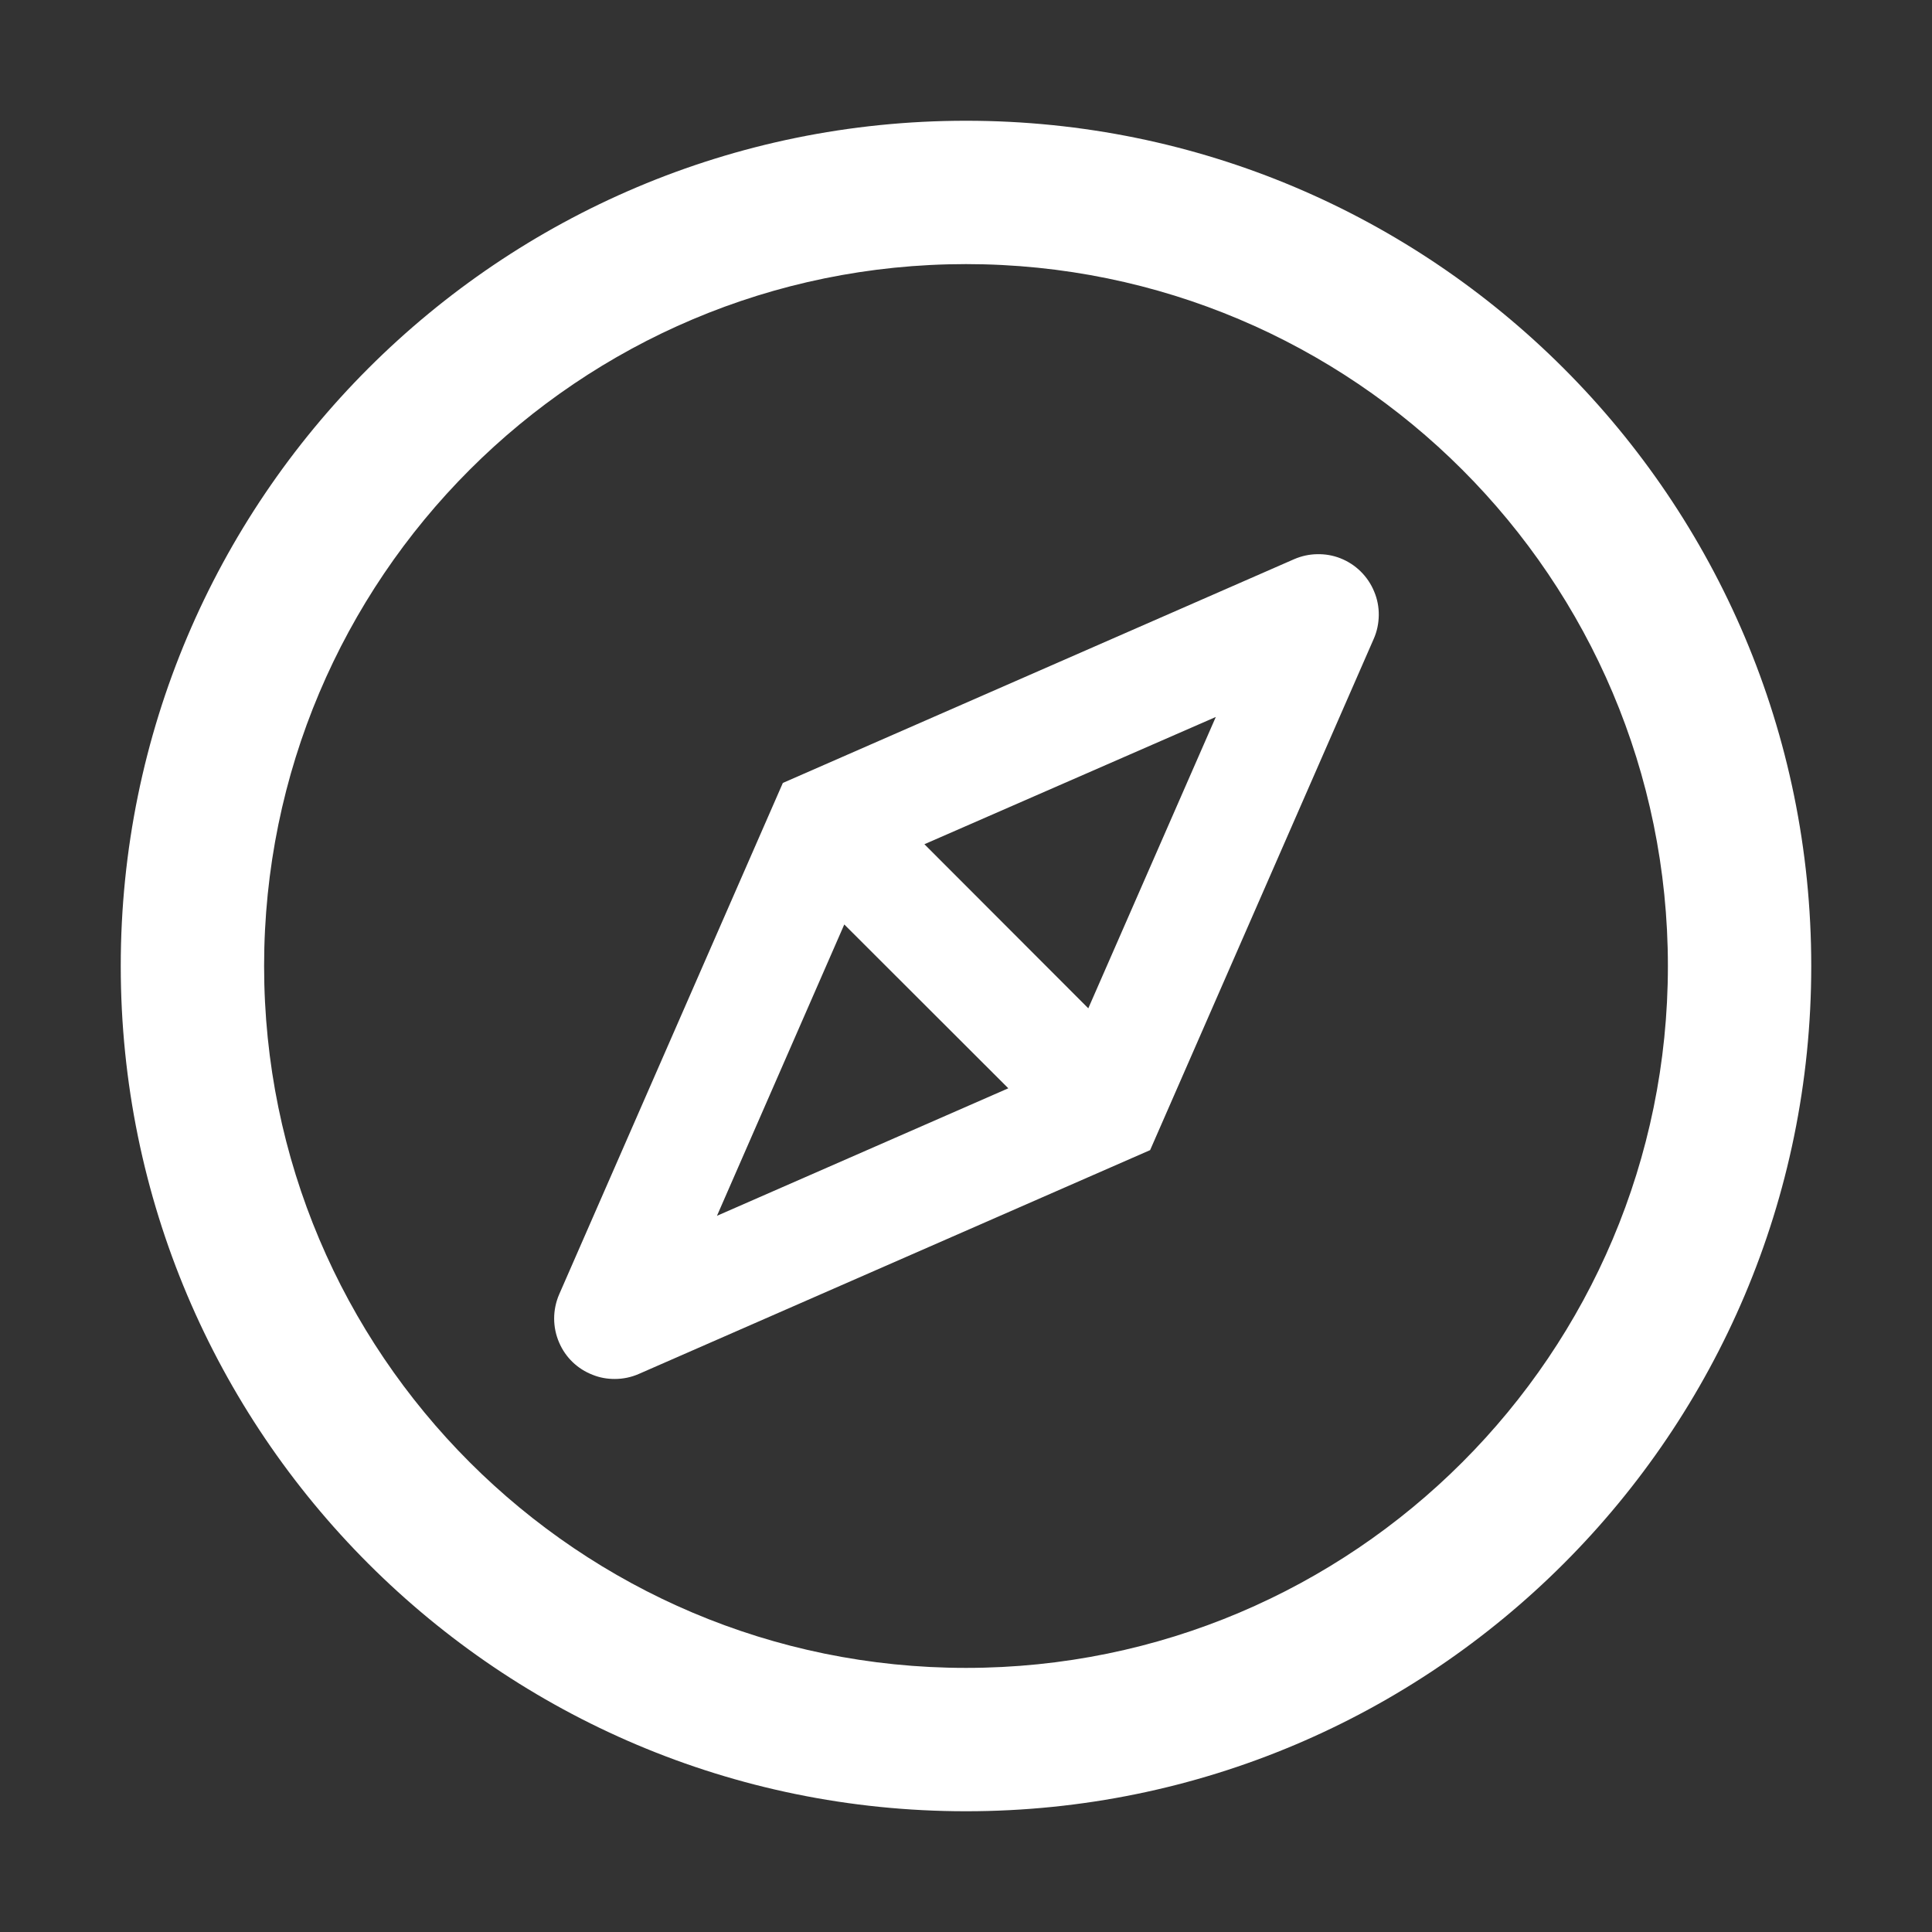<svg width="20" height="20" viewBox="0 0 20 20" fill="none" xmlns="http://www.w3.org/2000/svg">
<rect x="0" y="0" width="20" height="20" fill="#333333" stroke="none"/>
<path d="M10 1.25C5.168 1.25 1.25 5.168 1.25 10C1.25 14.832 5.168 18.75 10 18.75C14.832 18.75 18.75 14.832 18.75 10C18.75 5.168 14.832 1.25 10 1.25ZM10 17.266C5.988 17.266 2.734 14.012 2.734 10C2.734 5.988 5.988 2.734 10 2.734C14.012 2.734 17.266 5.988 17.266 10C17.266 14.012 14.012 17.266 10 17.266ZM13.875 5.779C13.799 5.749 13.717 5.735 13.635 5.737C13.553 5.738 13.472 5.756 13.396 5.789L8.104 8.105L5.789 13.398C5.719 13.559 5.719 13.74 5.789 13.9C5.855 14.053 5.979 14.172 6.135 14.232C6.209 14.262 6.285 14.275 6.363 14.275C6.449 14.275 6.533 14.258 6.613 14.223L11.906 11.906L14.221 6.613C14.255 6.536 14.272 6.453 14.273 6.368C14.274 6.284 14.258 6.201 14.225 6.123C14.193 6.045 14.145 5.974 14.085 5.915C14.025 5.856 13.954 5.81 13.875 5.779V5.779ZM11.266 10.438L11.777 10.949L10.949 11.777L10.438 11.266L7.422 12.586L8.74 9.57L8.242 9.07L9.07 8.242L9.568 8.74L12.586 7.422L11.266 10.438ZM9.07 8.242L8.242 9.07L8.74 9.57L10.438 11.266L10.949 11.777L11.777 10.949L11.266 10.438L9.57 8.74L9.07 8.242Z" fill="white"/>
</svg>
